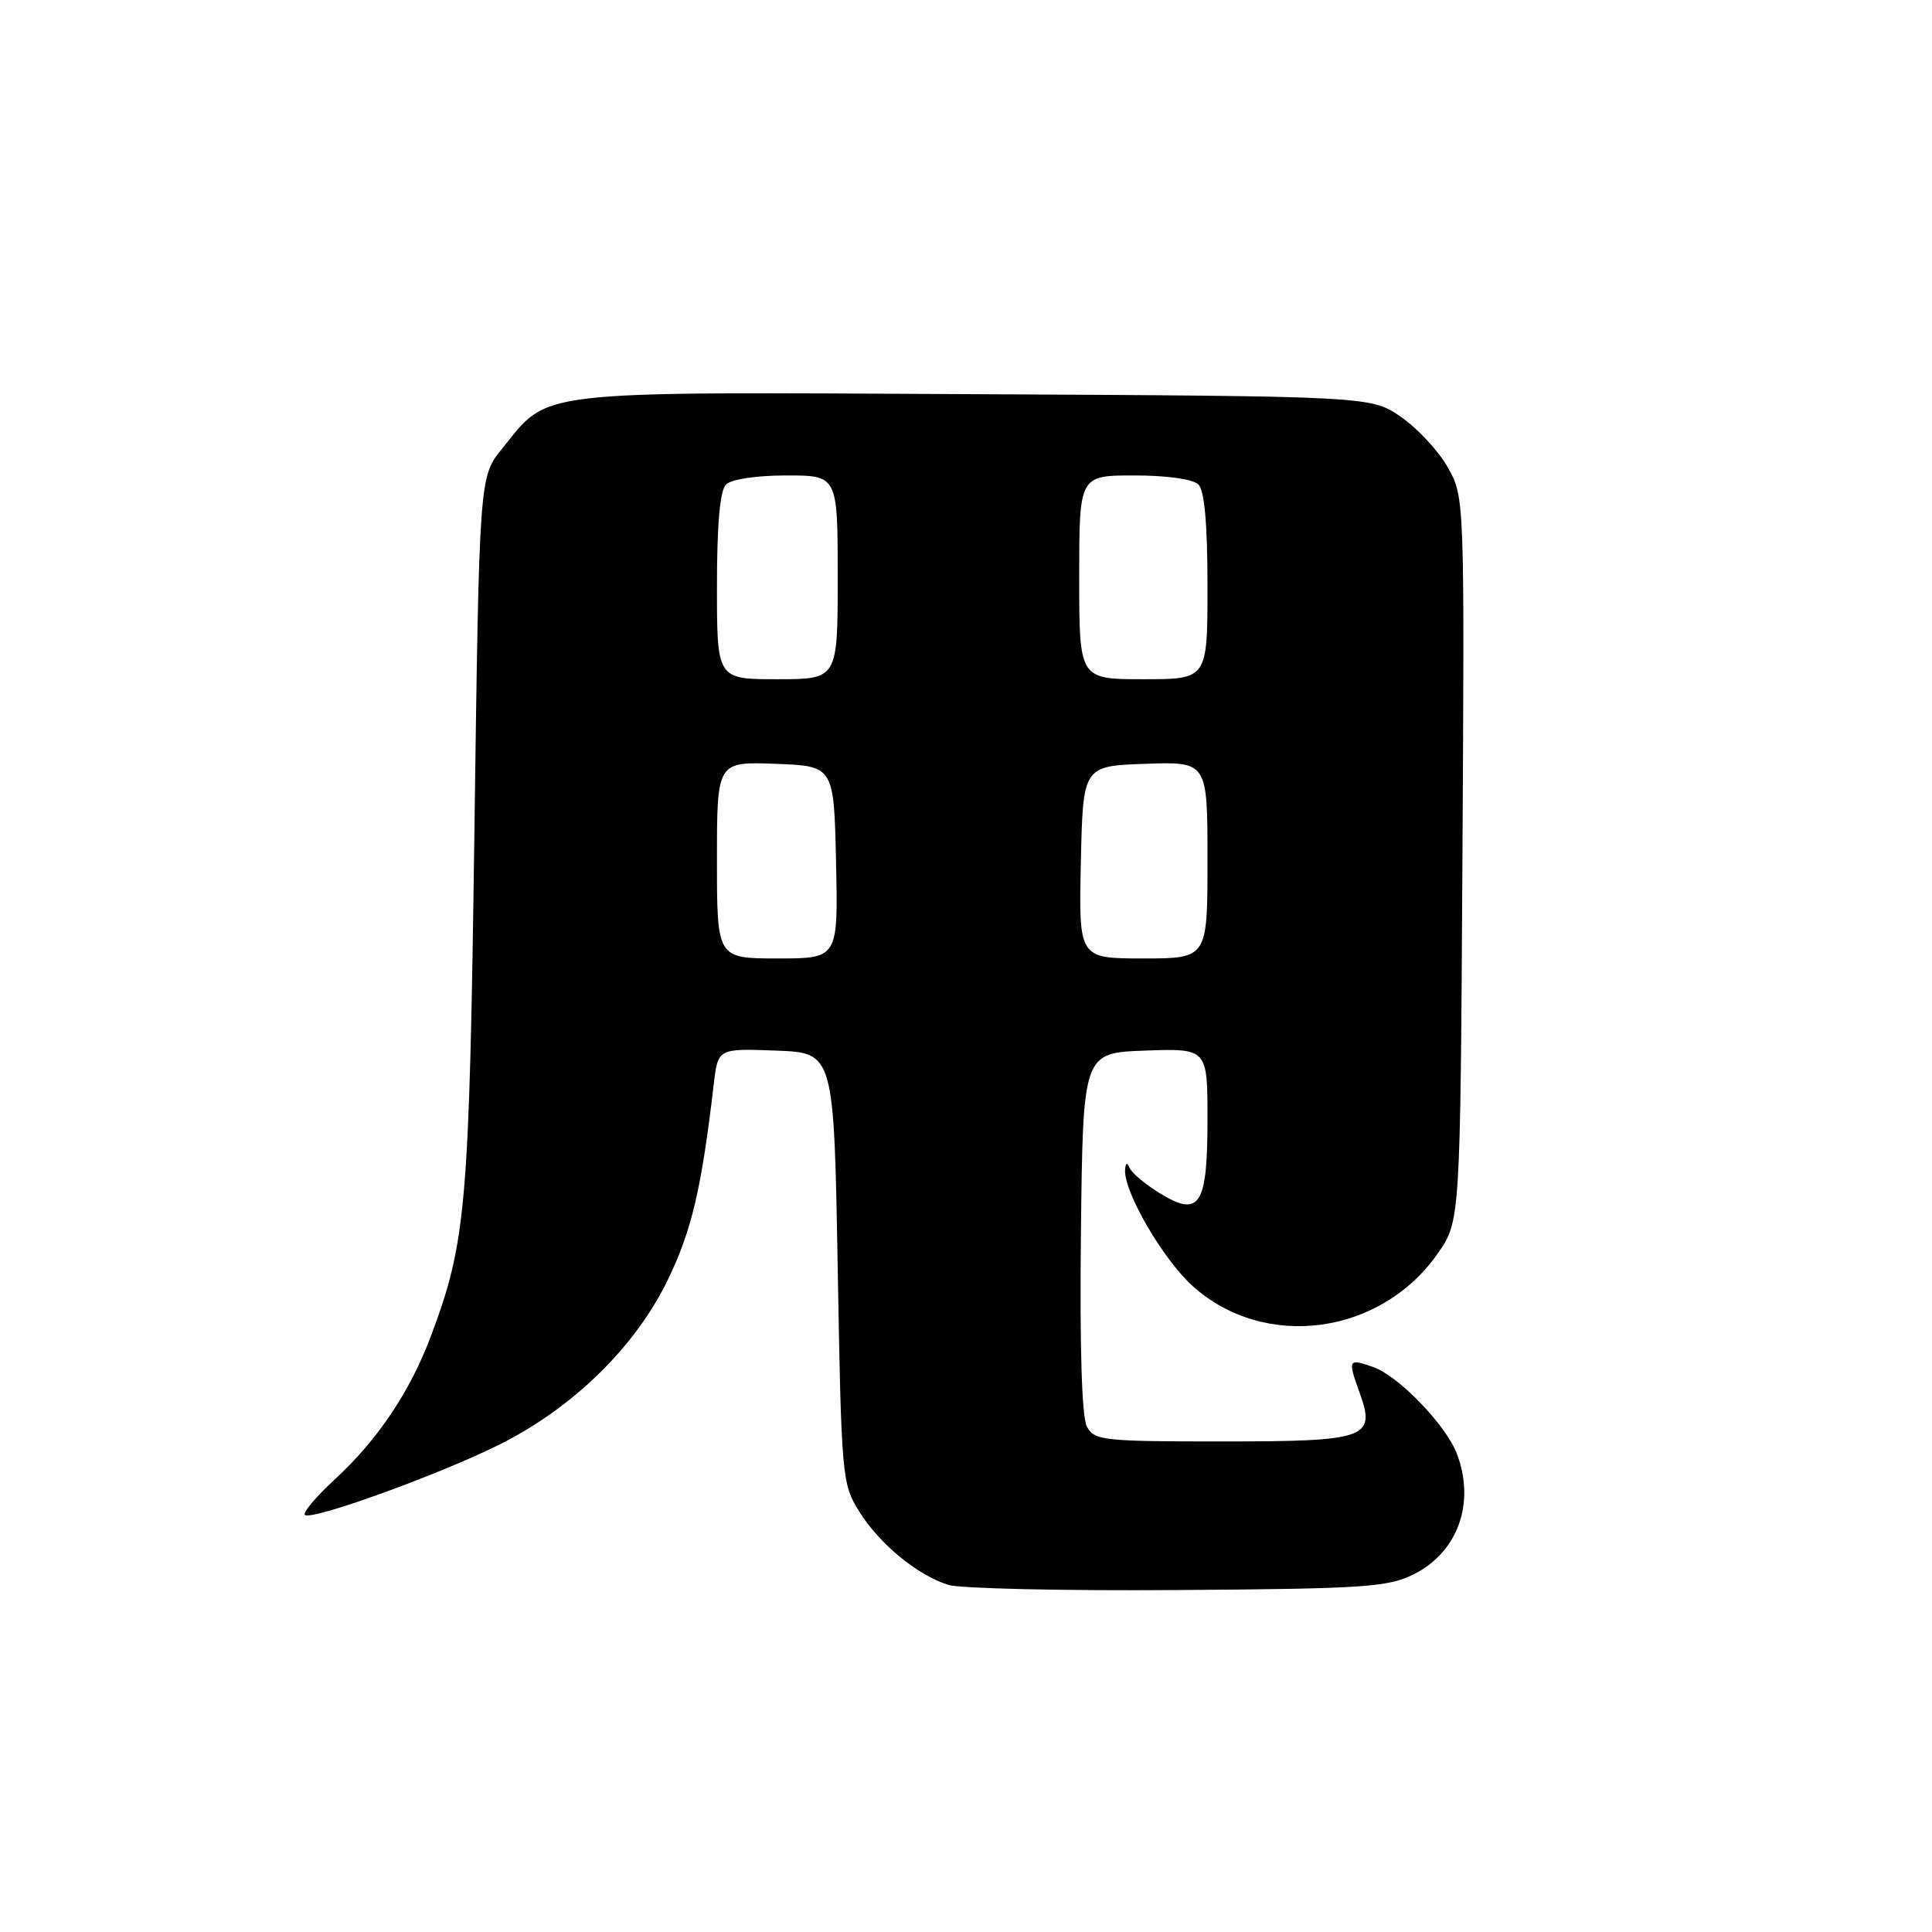 <?xml version="1.0" encoding="UTF-8" standalone="no"?>
<!DOCTYPE svg PUBLIC "-//W3C//DTD SVG 1.1//EN" "http://www.w3.org/Graphics/SVG/1.1/DTD/svg11.dtd" >
<svg xmlns="http://www.w3.org/2000/svg" xmlns:xlink="http://www.w3.org/1999/xlink" version="1.1" viewBox="0 0 256 256">
 <g >
 <path fill="currentColor"
d=" M 187.29 208.62 C 193.18 205.69 195.53 199.16 193.04 192.62 C 191.60 188.83 185.30 182.30 181.96 181.14 C 178.62 179.97 178.55 180.11 180.18 184.61 C 182.33 190.57 181.11 191.00 161.91 191.00 C 146.18 191.00 145.00 190.87 144.02 189.03 C 143.34 187.77 143.06 178.54 143.23 163.28 C 143.50 139.50 143.50 139.50 151.75 139.21 C 160.00 138.92 160.00 138.92 160.00 148.34 C 160.00 159.80 158.96 161.38 153.60 158.06 C 151.70 156.89 149.92 155.38 149.65 154.71 C 149.34 153.95 149.13 154.08 149.08 155.05 C 148.93 157.97 154.11 166.86 158.00 170.38 C 167.50 178.96 182.86 176.96 190.46 166.16 C 193.50 161.83 193.50 161.83 193.78 113.85 C 194.06 65.99 194.05 65.86 191.85 61.95 C 190.64 59.79 187.85 56.78 185.66 55.26 C 181.67 52.50 181.67 52.50 129.09 52.23 C 70.01 51.93 72.88 51.60 66.53 59.45 C 63.50 63.18 63.50 63.18 62.86 110.34 C 62.18 159.99 61.78 164.58 57.07 177.11 C 54.33 184.40 50.05 190.78 44.40 195.99 C 41.90 198.29 40.09 200.43 40.39 200.73 C 41.22 201.55 58.44 195.31 66.38 191.31 C 76.06 186.43 84.28 178.34 88.53 169.50 C 91.67 162.97 92.95 157.52 94.57 143.71 C 95.13 138.92 95.13 138.92 102.82 139.21 C 110.50 139.50 110.50 139.50 111.00 168.00 C 111.49 195.73 111.56 196.60 113.84 200.27 C 116.53 204.58 121.57 208.74 125.68 210.01 C 127.23 210.49 140.88 210.80 156.00 210.69 C 180.69 210.52 183.89 210.31 187.29 208.62 Z  M 95.00 113.96 C 95.00 100.92 95.00 100.92 102.75 101.21 C 110.50 101.50 110.50 101.50 110.78 114.25 C 111.06 127.00 111.06 127.00 103.03 127.00 C 95.00 127.00 95.00 127.00 95.00 113.96 Z  M 143.22 114.25 C 143.50 101.50 143.50 101.50 151.75 101.21 C 160.00 100.92 160.00 100.92 160.00 113.96 C 160.00 127.00 160.00 127.00 151.47 127.00 C 142.94 127.00 142.94 127.00 143.22 114.25 Z  M 95.00 77.70 C 95.00 69.47 95.40 65.00 96.20 64.20 C 96.90 63.50 100.24 63.00 104.20 63.00 C 111.00 63.00 111.00 63.00 111.00 76.50 C 111.00 90.00 111.00 90.00 103.00 90.00 C 95.00 90.00 95.00 90.00 95.00 77.70 Z  M 143.00 76.50 C 143.00 63.00 143.00 63.00 150.30 63.00 C 154.64 63.00 158.09 63.49 158.80 64.20 C 159.60 65.00 160.00 69.47 160.00 77.70 C 160.00 90.00 160.00 90.00 151.50 90.00 C 143.00 90.00 143.00 90.00 143.00 76.50 Z "/>
</g>
</svg>